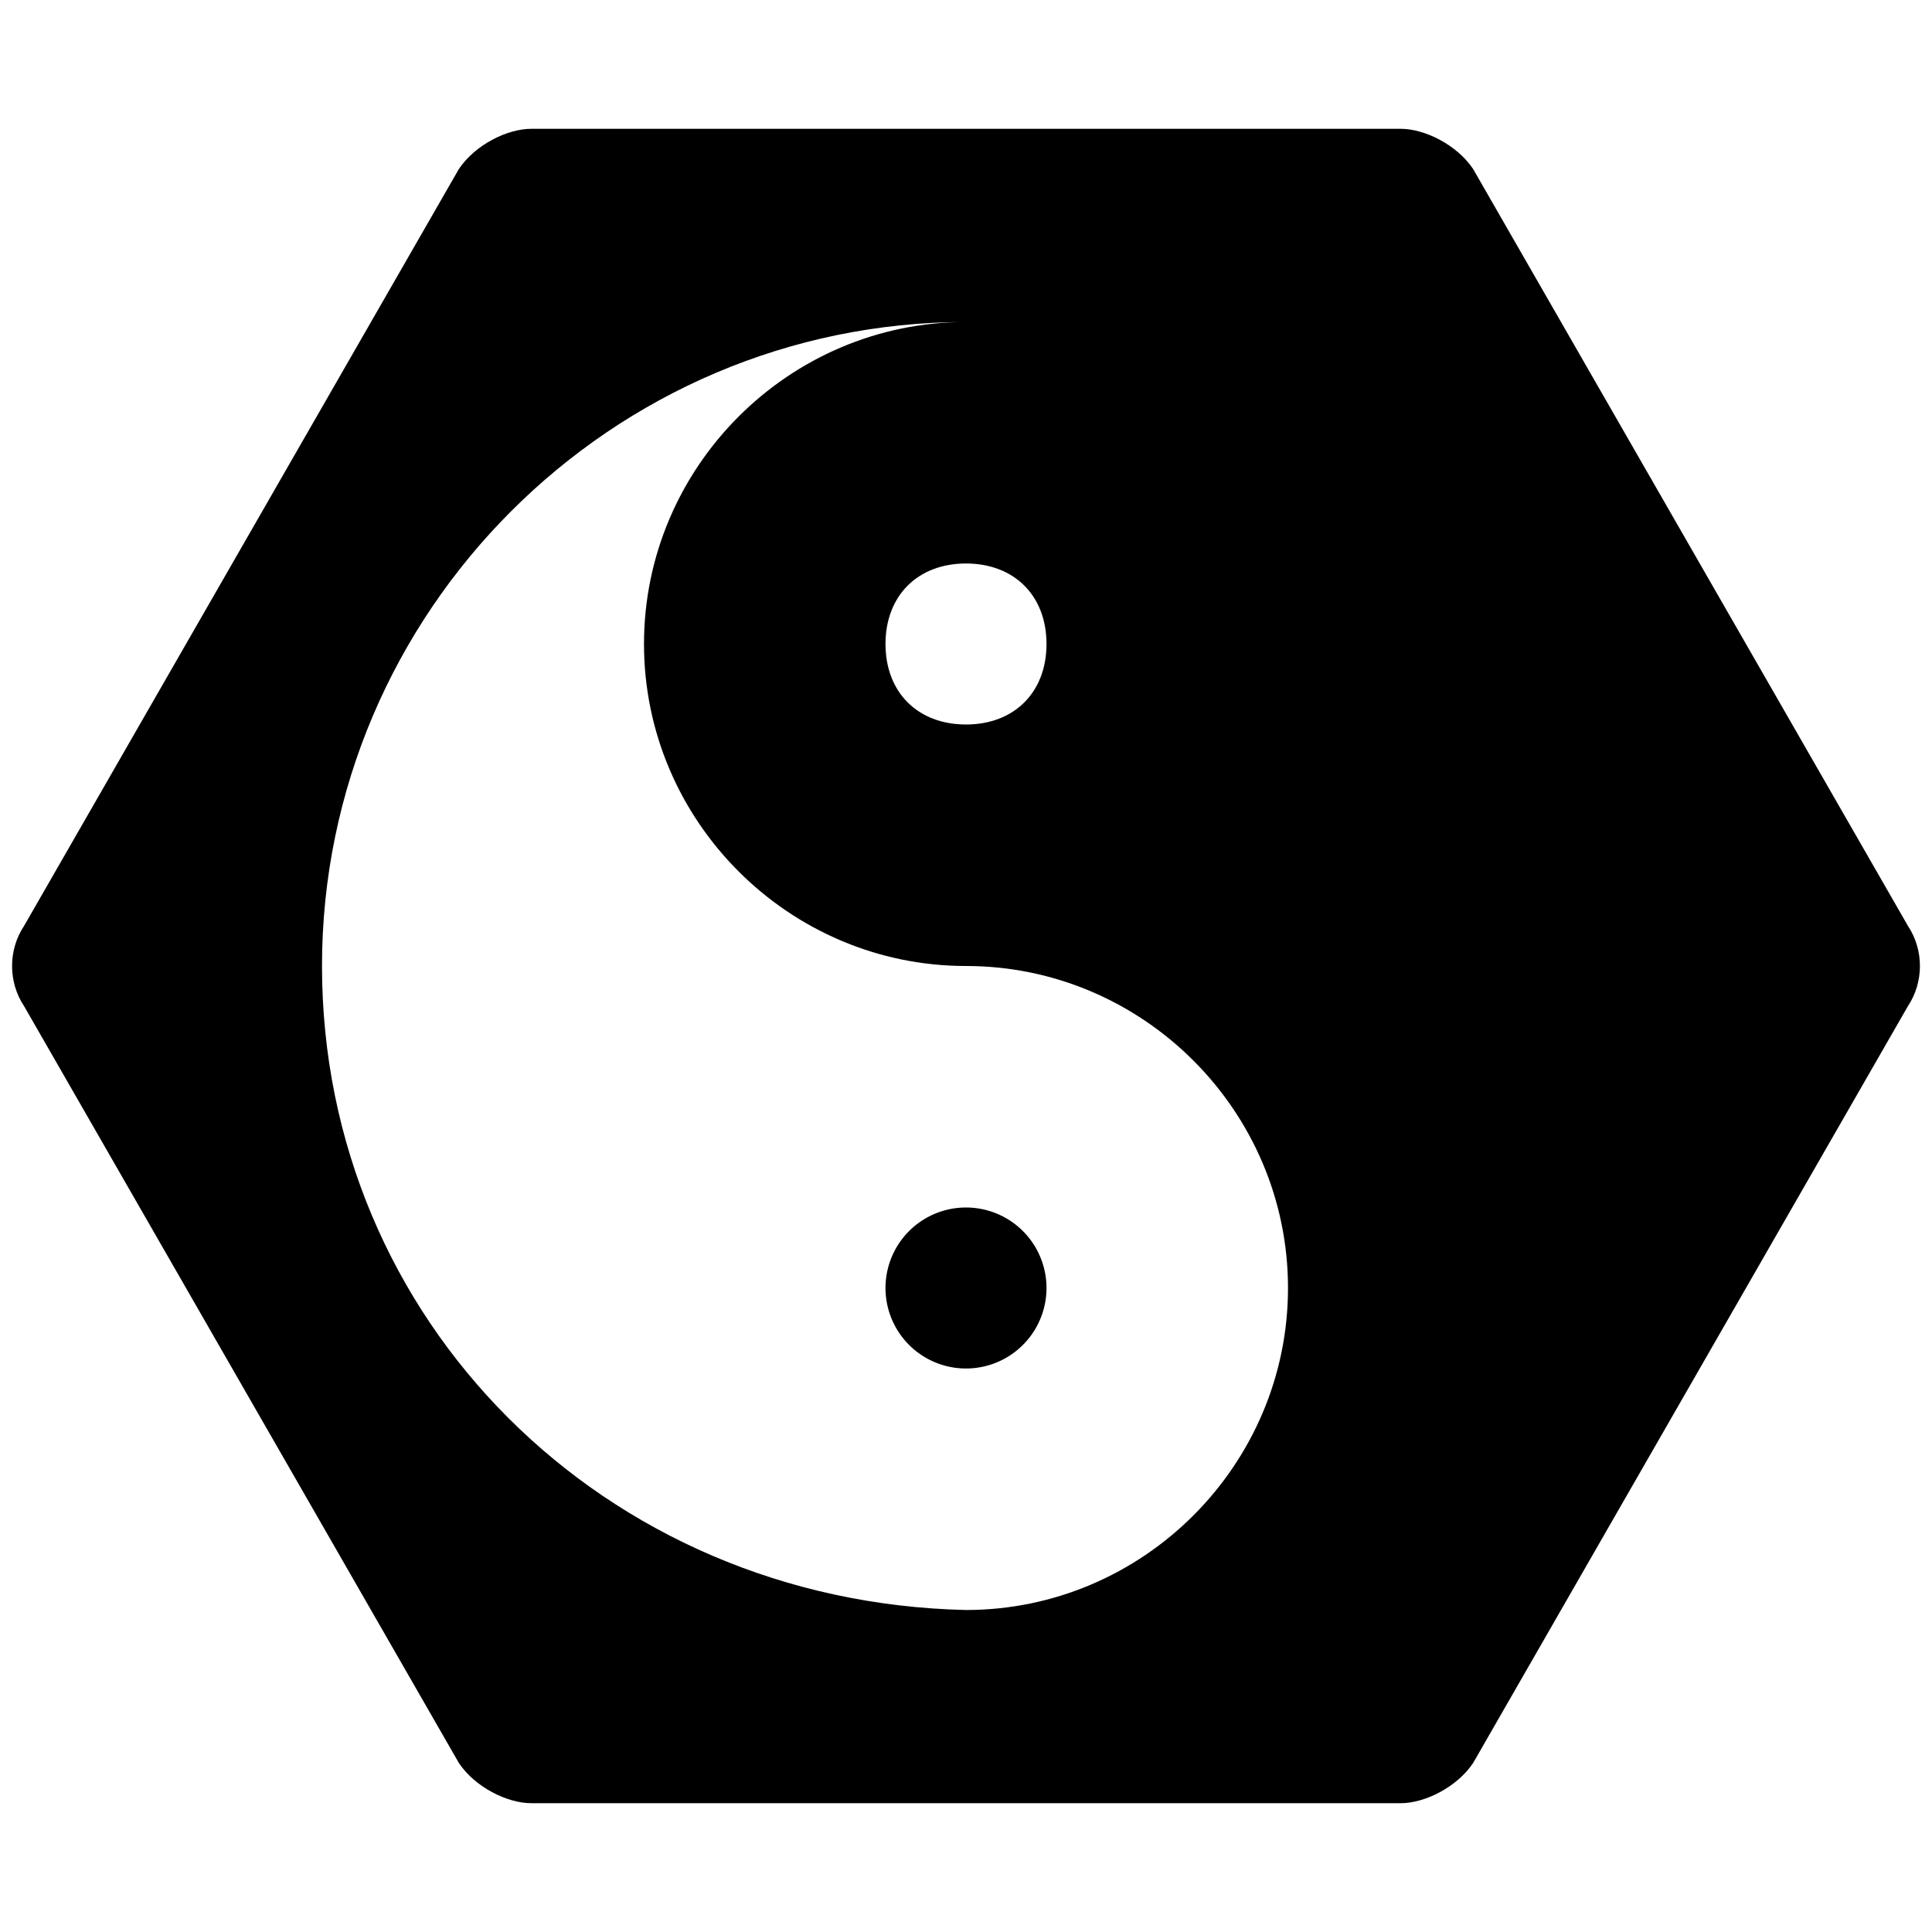 <?xml version="1.0" standalone="no"?><!DOCTYPE svg PUBLIC "-//W3C//DTD SVG 1.1//EN" "http://www.w3.org/Graphics/SVG/1.1/DTD/svg11.dtd"><svg t="1490535934046" class="icon" style="" viewBox="0 0 1024 1024" version="1.1" xmlns="http://www.w3.org/2000/svg" p-id="1739" xmlns:xlink="http://www.w3.org/1999/xlink" width="32" height="32"><defs><style type="text/css"></style></defs><path d="M1011.2 490.667l-230.4-401.067c-8.533-12.8-25.6-21.333-38.4-21.333L281.6 68.267c-12.8 0-29.867 8.533-38.4 21.333l-230.4 401.067c-8.533 12.8-8.533 29.867 0 42.667l230.4 401.067c8.533 12.8 25.6 21.333 38.4 21.333l460.8 0c12.8 0 29.867-8.533 38.4-21.333l230.4-401.067C1019.733 520.533 1019.733 503.467 1011.2 490.667zM554.667 341.333c0 25.6-17.067 42.667-42.667 42.667-25.6 0-42.667-17.067-42.667-42.667 0-25.6 17.067-42.667 42.667-42.667C537.6 298.667 554.667 315.733 554.667 341.333zM512 853.333C512 853.333 507.733 853.333 512 853.333c-192-4.267-341.333-153.6-341.333-341.333 0-187.733 153.6-341.333 341.333-341.333l0 0 0 0C418.133 170.667 341.333 247.467 341.333 341.333s76.8 170.667 170.667 170.667l0 0c0 0 0 0 0 0 93.867 0 170.667 76.8 170.667 170.667S605.867 853.333 512 853.333z" p-id="1740"></path><path d="M512 682.667m-42.667 0a1 1 0 1 0 85.333 0 1 1 0 1 0-85.333 0Z" p-id="1741"></path></svg>